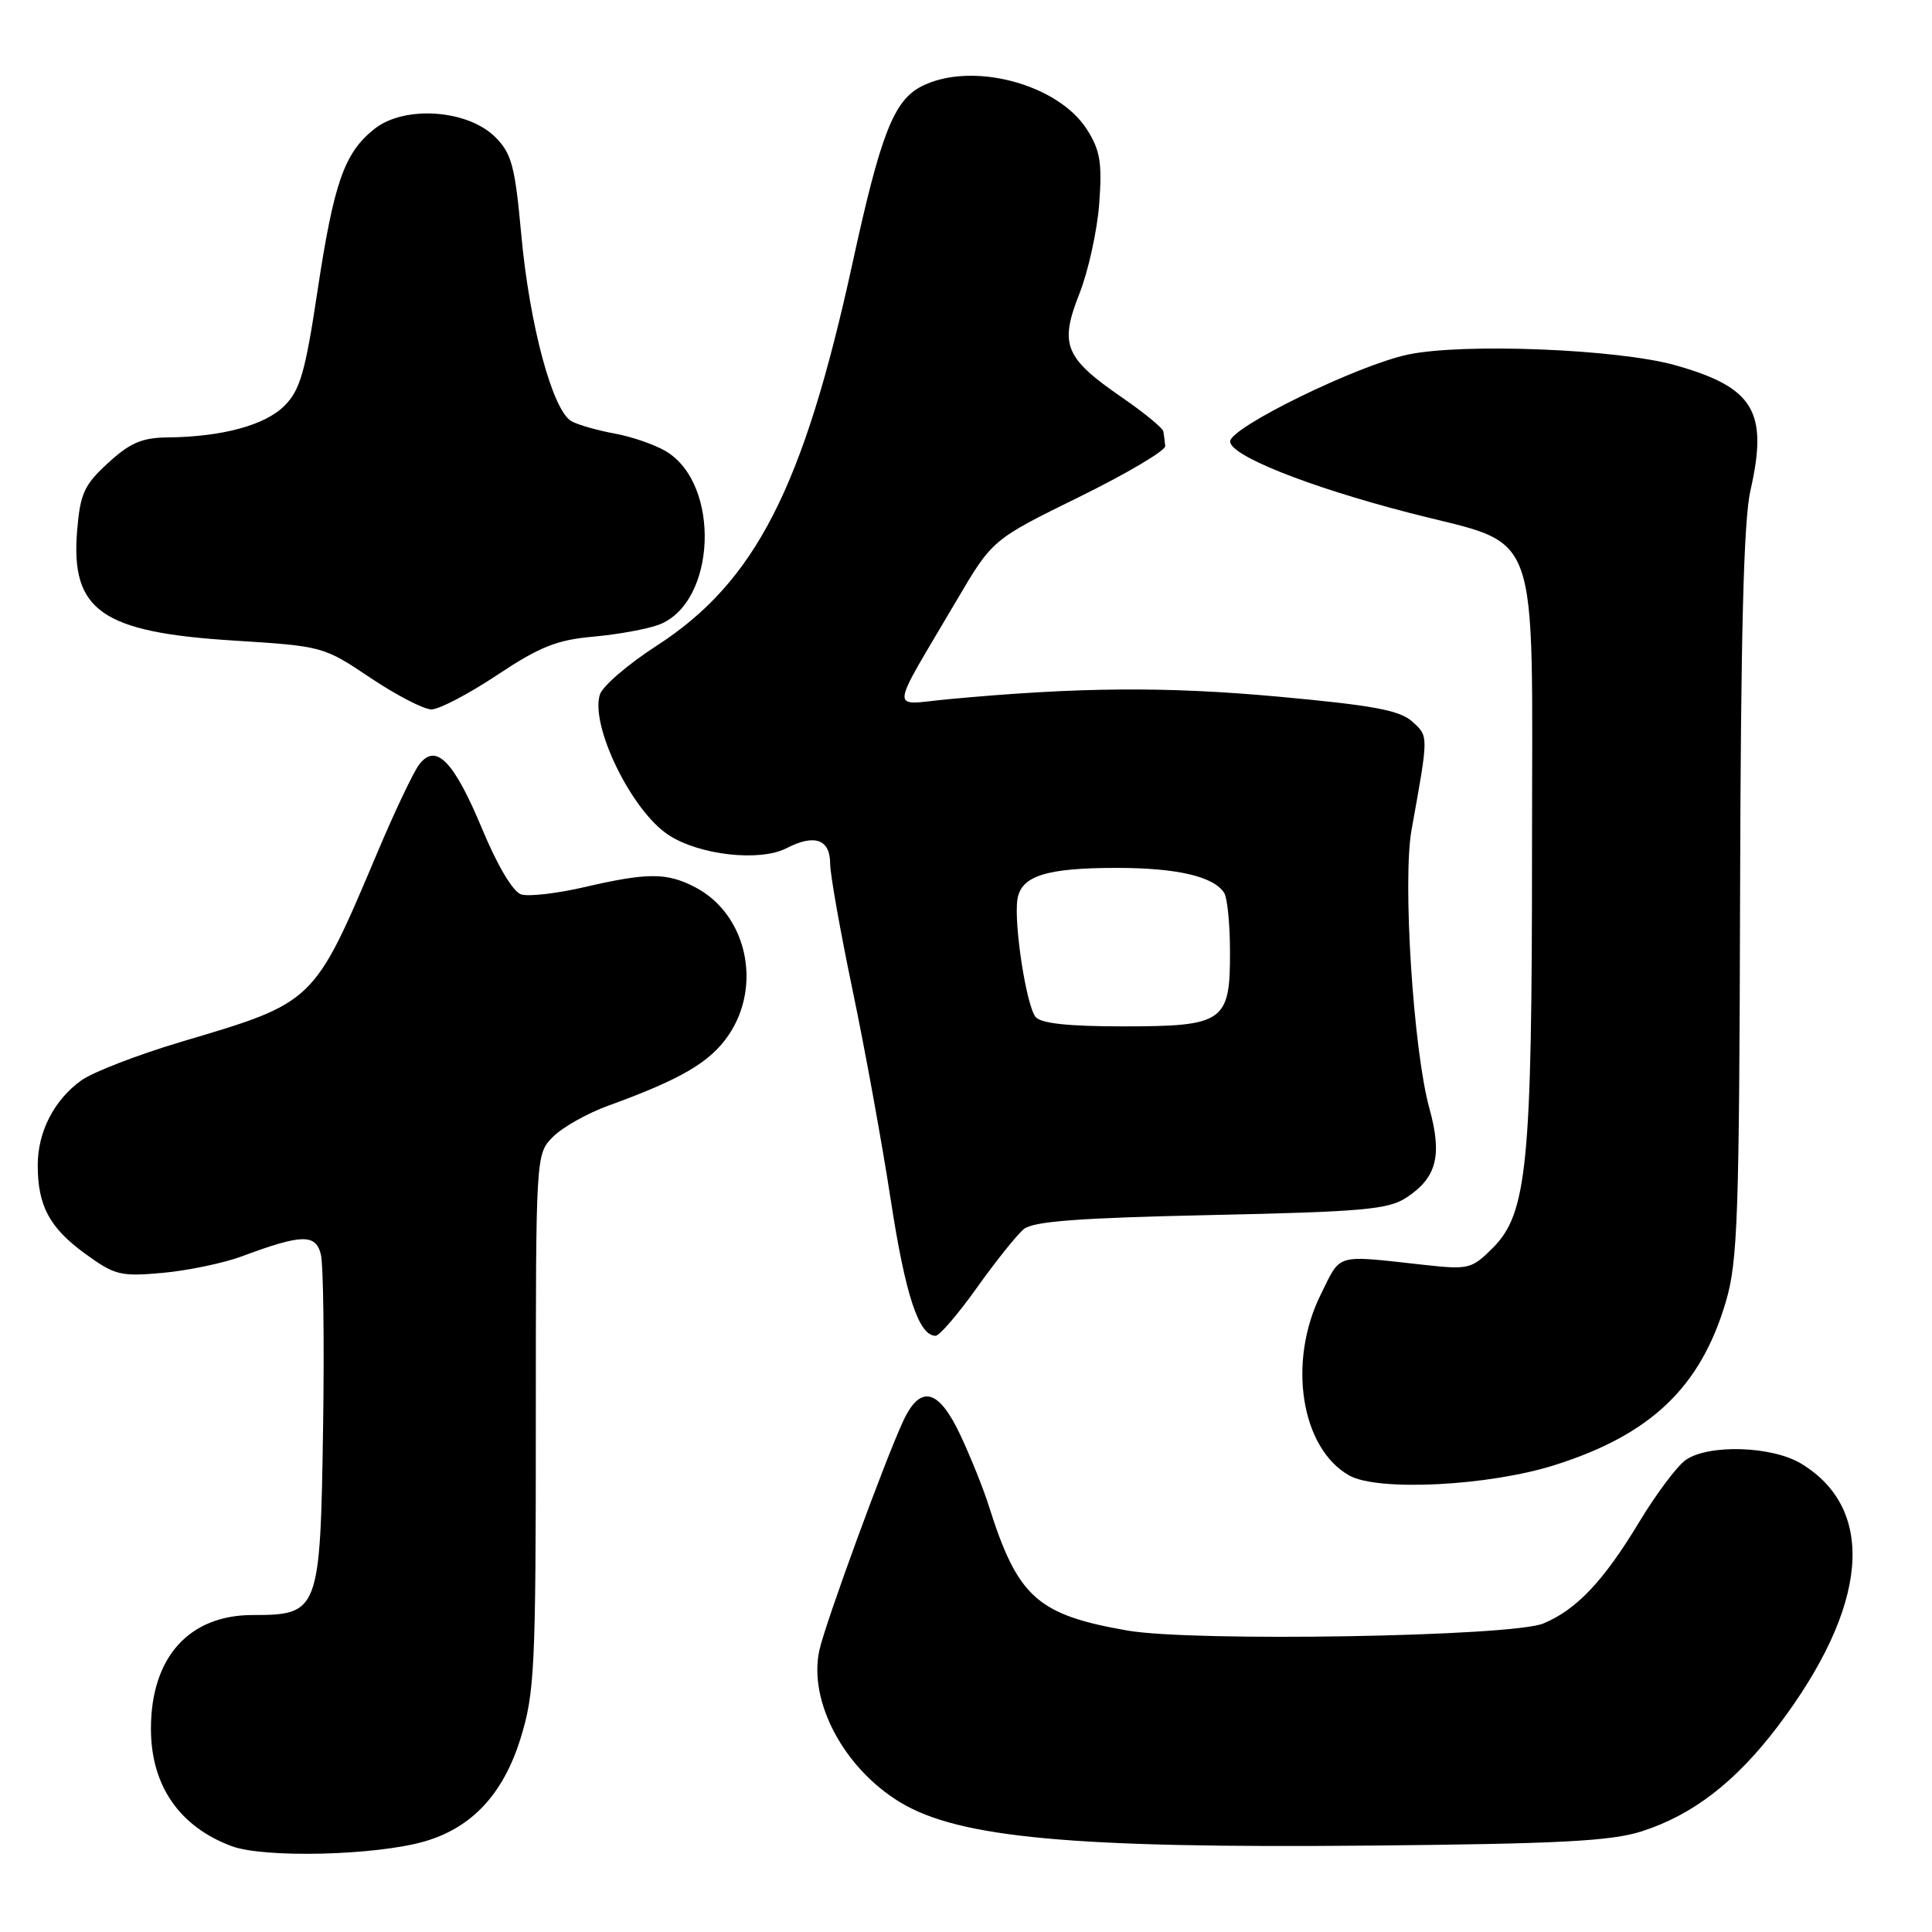 <?xml version="1.0" encoding="UTF-8" standalone="no"?>
<!DOCTYPE svg PUBLIC "-//W3C//DTD SVG 1.1//EN" "http://www.w3.org/Graphics/SVG/1.1/DTD/svg11.dtd" >
<svg xmlns="http://www.w3.org/2000/svg" xmlns:xlink="http://www.w3.org/1999/xlink" version="1.1" viewBox="0 0 256 256">
 <g >
 <path fill="currentColor"
d=" M 56.28 243.99 C 62.55 242.17 66.71 237.69 68.99 230.30 C 70.84 224.30 71.00 221.03 71.00 188.35 C 71.00 152.91 71.00 152.91 73.29 150.62 C 74.55 149.36 77.82 147.52 80.54 146.53 C 90.25 143.01 94.09 140.76 96.54 137.16 C 101.05 130.52 98.91 121.08 92.09 117.55 C 88.34 115.61 85.82 115.61 77.48 117.54 C 73.82 118.39 70.03 118.83 69.05 118.51 C 67.97 118.17 65.91 114.70 63.88 109.82 C 60.11 100.77 57.73 98.36 55.50 101.36 C 54.75 102.38 52.29 107.55 50.05 112.86 C 41.54 132.99 41.75 132.78 24.06 138.03 C 18.32 139.74 12.35 142.04 10.80 143.14 C 7.19 145.72 5.00 149.95 5.00 154.39 C 5.00 159.75 6.54 162.65 11.21 166.07 C 15.20 168.98 15.93 169.17 21.58 168.66 C 24.92 168.35 29.65 167.37 32.08 166.46 C 39.96 163.52 41.83 163.47 42.51 166.20 C 42.85 167.52 42.98 177.87 42.81 189.20 C 42.44 213.54 42.27 214.00 33.48 214.00 C 25.03 214.00 20.00 219.62 20.00 229.07 C 20.00 236.57 23.74 242.02 30.68 244.62 C 34.99 246.23 49.81 245.87 56.28 243.99 Z  M 217.51 242.67 C 224.31 240.49 230.00 236.10 235.60 228.70 C 247.57 212.89 248.71 200.06 238.70 193.96 C 234.84 191.60 226.40 191.33 223.36 193.46 C 222.22 194.26 219.41 198.00 217.14 201.78 C 212.46 209.52 208.88 213.30 204.50 215.12 C 200.34 216.86 158.11 217.57 149.42 216.06 C 137.42 213.97 134.85 211.66 131.01 199.50 C 130.32 197.30 128.65 193.14 127.30 190.25 C 124.40 184.03 121.98 183.39 119.70 188.25 C 117.31 193.35 109.33 215.15 108.57 218.67 C 107.09 225.44 111.83 234.33 119.32 238.84 C 127.11 243.53 142.17 244.92 181.50 244.55 C 206.59 244.32 213.45 243.96 217.51 242.67 Z  M 206.04 194.12 C 218.76 190.09 225.34 183.80 228.68 172.50 C 230.26 167.15 230.46 161.28 230.57 118.50 C 230.66 84.04 231.04 68.95 231.94 65.00 C 234.33 54.53 232.41 51.33 221.97 48.39 C 214.37 46.26 194.01 45.44 186.62 46.97 C 179.93 48.36 163.00 56.63 163.00 58.50 C 163.00 60.36 173.33 64.48 186.65 67.93 C 204.48 72.55 203.00 68.50 203.00 112.72 C 203.00 154.30 202.36 160.80 197.80 165.36 C 195.00 168.15 194.61 168.25 188.69 167.60 C 176.77 166.29 177.74 166.01 175.02 171.50 C 170.58 180.43 172.37 191.87 178.76 195.50 C 182.53 197.65 197.30 196.90 206.04 194.12 Z  M 129.45 170.62 C 131.95 167.11 134.74 163.63 135.65 162.87 C 136.90 161.83 142.89 161.38 160.45 161.00 C 180.52 160.57 183.96 160.26 186.34 158.70 C 190.38 156.05 191.13 153.13 189.40 146.85 C 187.27 139.17 185.83 116.64 187.04 109.95 C 189.32 97.29 189.31 97.60 187.13 95.61 C 185.46 94.11 181.95 93.46 169.28 92.30 C 154.42 90.95 142.91 91.04 125.65 92.65 C 117.81 93.38 117.67 95.01 126.79 79.50 C 131.50 71.50 131.50 71.50 143.00 65.85 C 149.32 62.74 154.46 59.70 154.40 59.10 C 154.34 58.49 154.23 57.62 154.15 57.17 C 154.07 56.71 151.60 54.68 148.66 52.66 C 141.08 47.43 140.36 45.69 143.01 38.96 C 144.19 35.98 145.38 30.60 145.65 27.02 C 146.05 21.59 145.79 19.95 144.05 17.19 C 140.18 11.07 128.65 8.06 122.07 11.46 C 118.42 13.35 116.68 17.81 112.97 34.83 C 106.47 64.63 100.09 77.10 87.03 85.55 C 83.23 88.00 79.84 90.92 79.49 92.02 C 78.18 96.15 83.69 107.44 88.57 110.63 C 92.66 113.32 100.69 114.21 104.22 112.39 C 107.94 110.47 110.00 111.20 110.00 114.46 C 110.00 115.84 111.34 123.39 112.98 131.24 C 114.62 139.08 116.89 151.57 118.03 159.00 C 119.96 171.59 121.74 177.00 123.97 177.00 C 124.48 177.00 126.95 174.13 129.45 170.62 Z  M 65.88 89.44 C 71.52 85.69 73.78 84.79 78.62 84.36 C 81.85 84.07 85.76 83.36 87.30 82.78 C 94.92 79.89 95.55 64.12 88.21 59.78 C 86.72 58.90 83.70 57.86 81.50 57.46 C 79.30 57.06 76.72 56.34 75.77 55.84 C 73.26 54.55 70.17 43.13 69.07 31.08 C 68.24 22.00 67.80 20.35 65.63 18.17 C 61.96 14.51 53.60 13.93 49.63 17.07 C 45.62 20.24 44.24 24.17 42.05 38.68 C 40.45 49.31 39.76 51.70 37.69 53.77 C 35.11 56.35 29.44 57.88 22.24 57.96 C 18.83 57.99 17.24 58.67 14.33 61.34 C 11.15 64.25 10.63 65.38 10.22 70.32 C 9.35 80.91 13.46 83.79 31.01 84.88 C 42.74 85.62 42.88 85.65 49.07 89.81 C 52.51 92.11 56.15 94.00 57.17 94.00 C 58.19 94.00 62.11 91.95 65.88 89.44 Z  M 137.22 134.75 C 136.00 133.26 134.33 122.47 134.81 119.20 C 135.28 116.06 138.60 115.00 148.00 115.00 C 155.95 115.00 160.83 116.14 162.21 118.31 C 162.63 118.97 162.98 122.47 162.98 126.10 C 163.01 135.42 162.17 136.00 148.79 136.00 C 141.57 136.00 137.92 135.61 137.22 134.75 Z "/>
</g>
</svg>